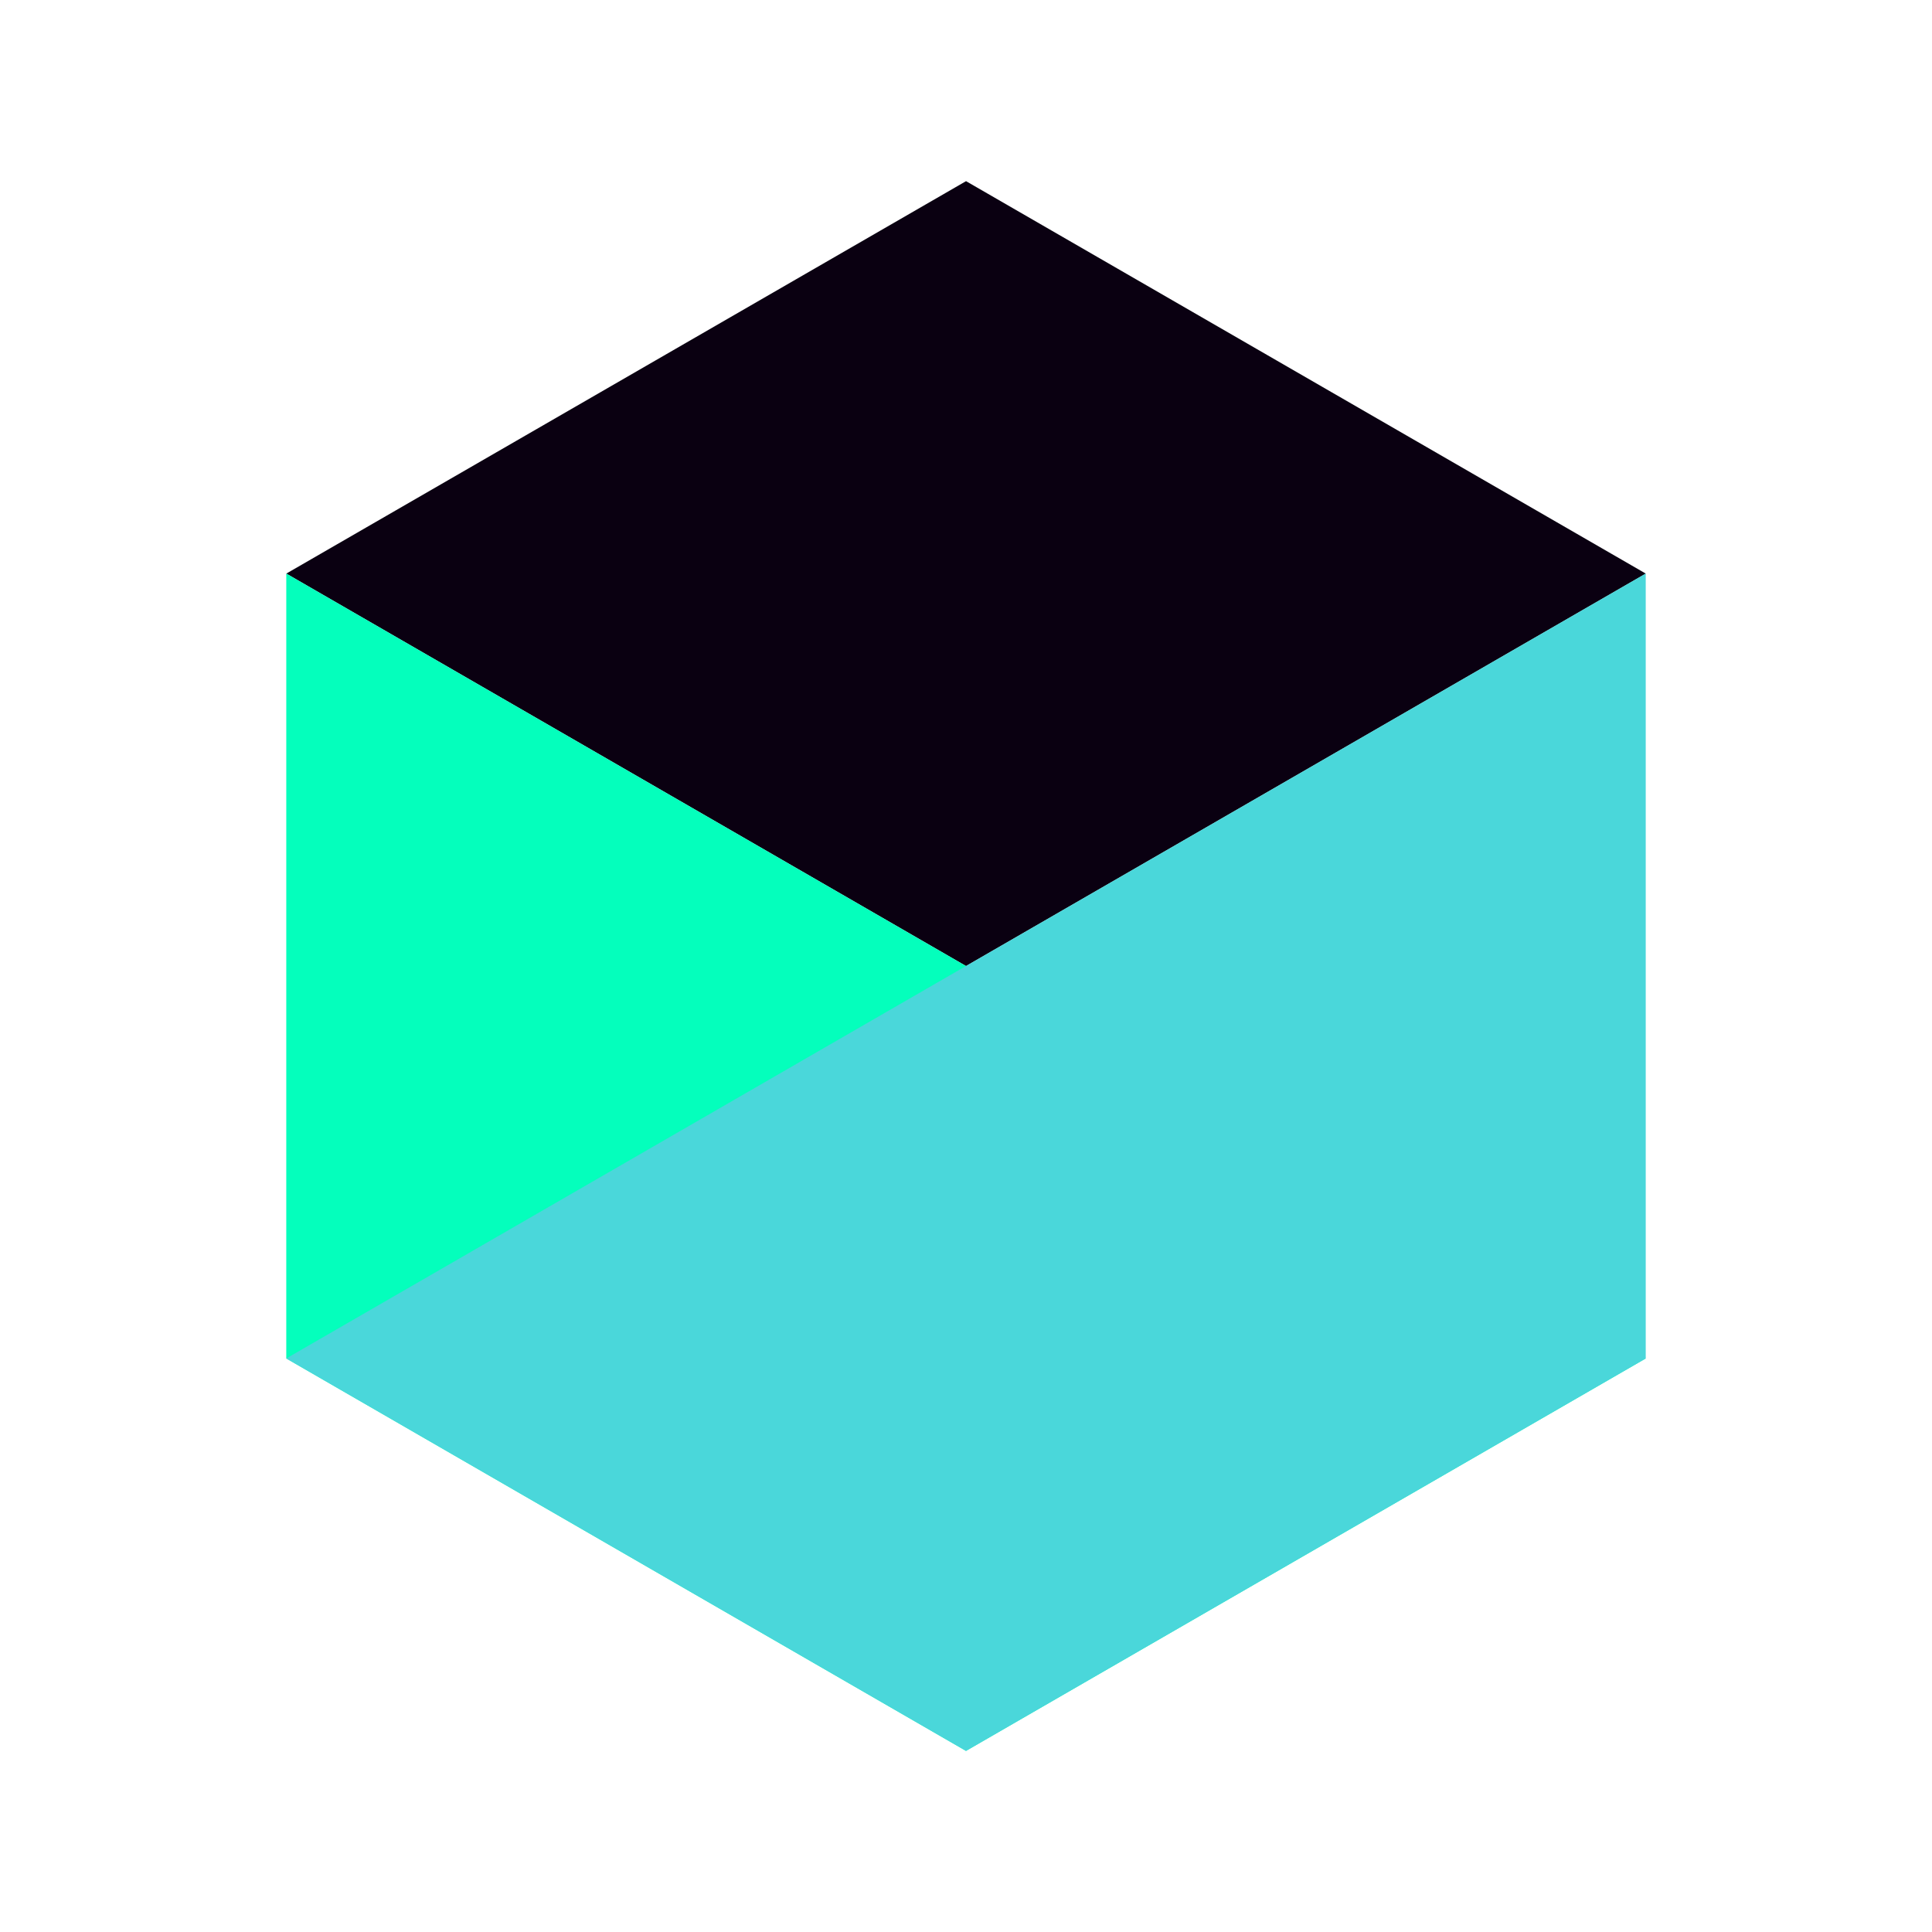 <svg width="1024" height="1024" version="1.1" viewBox="0 0 270.93 270.93" xmlns="http://www.w3.org/2000/svg">
 <g>
  <path d="m135.47 135.47-95.321-55.033 95.321-55.033 95.321 55.033z" fill="#0a0011" stroke-dashoffset="200" stroke-linecap="round" stroke-linejoin="round" stroke-width="1.058" style="paint-order:fill markers stroke"/>
  <path d="m40.146 80.433 190.64 110.07-95.321 55.033-95.321-55.033z" fill="#04ffbc" style="paint-order:fill markers stroke"/>
  <path d="m40.146 190.5 190.64-110.07v110.07l-95.321 55.033z" fill="#4ad7da" style="paint-order:fill markers stroke"/>
 </g>
</svg>
